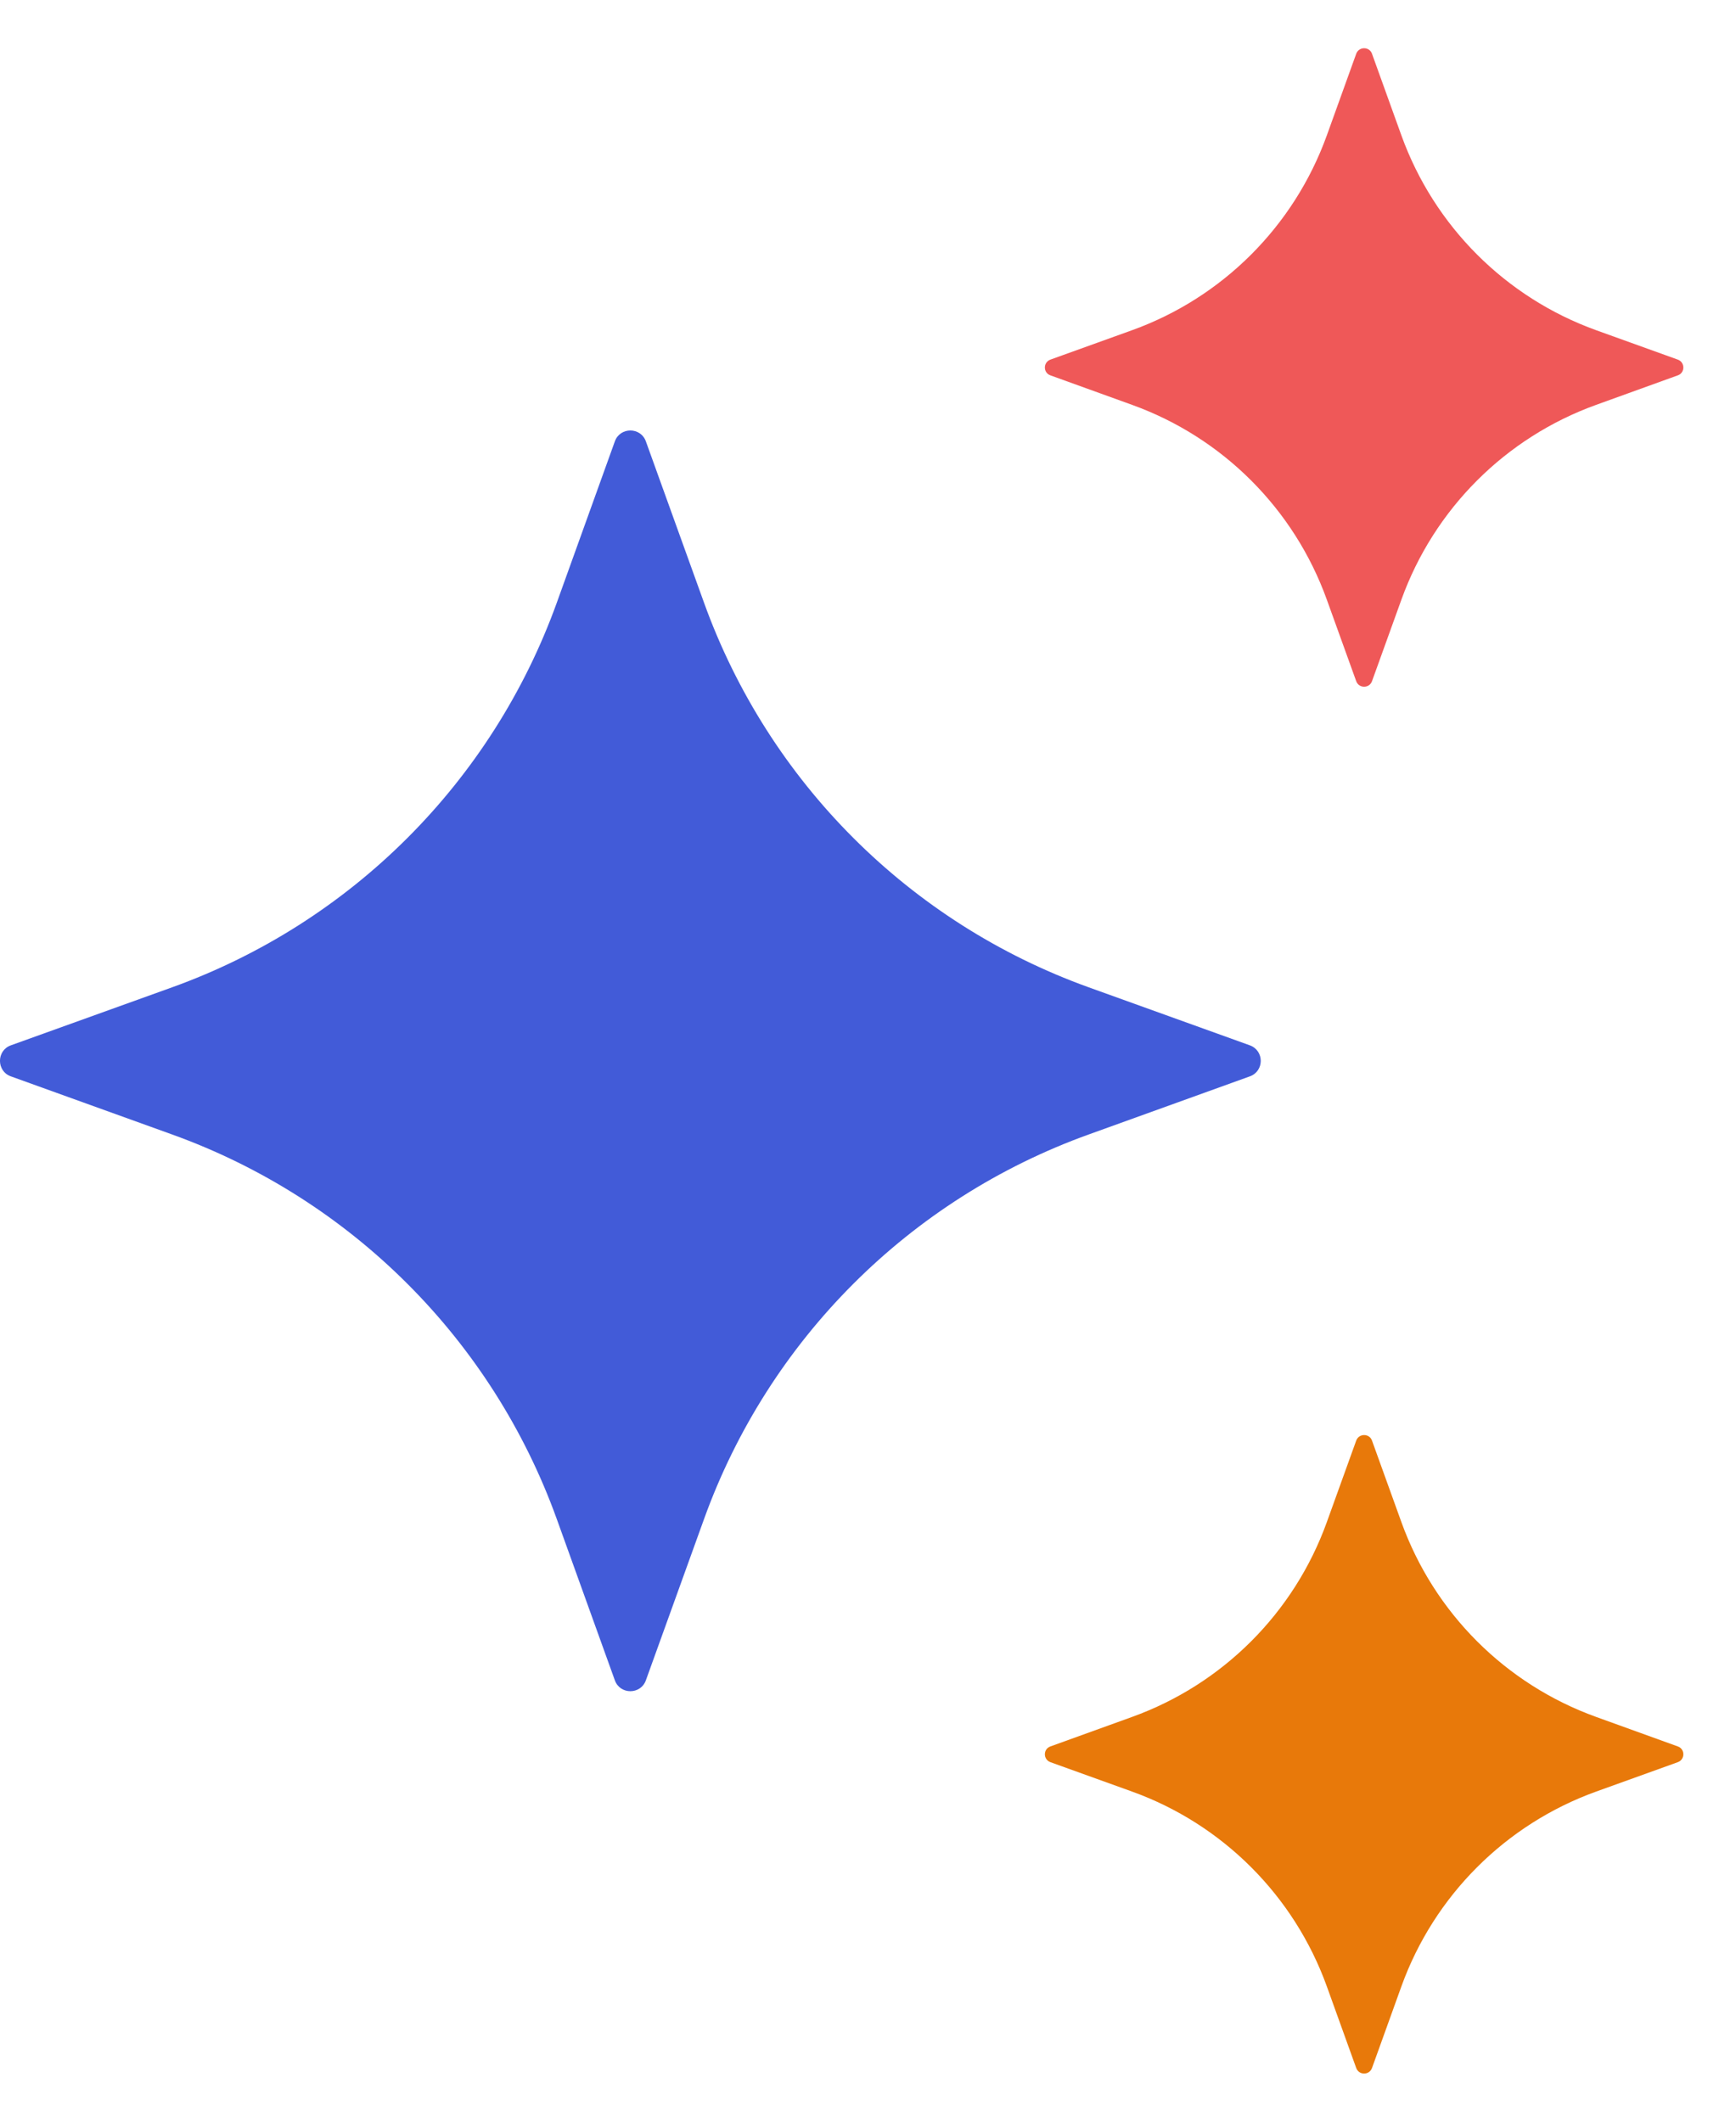 <svg width="18" height="22" viewBox="0 0 18 22" fill="none" xmlns="http://www.w3.org/2000/svg">
<path d="M6.697 4.577L7.3 6.25C7.969 8.106 9.43 9.568 11.287 10.237L12.959 10.839C13.11 10.894 13.11 11.107 12.959 11.161L11.287 11.764C9.43 12.433 7.969 13.894 7.3 15.751L6.697 17.423C6.643 17.574 6.429 17.574 6.375 17.423L5.773 15.751C5.104 13.894 3.642 12.433 1.786 11.764L0.113 11.161C-0.038 11.107 -0.038 10.893 0.113 10.839L1.786 10.237C3.642 9.568 5.104 8.106 5.773 6.25L6.375 4.577C6.429 4.426 6.643 4.426 6.697 4.577Z" fill="#425BD8"/>
<path d="M14.226 0.558L14.531 1.405C14.87 2.344 15.61 3.085 16.55 3.424L17.397 3.729C17.473 3.757 17.473 3.865 17.397 3.892L16.55 4.198C15.61 4.537 14.87 5.277 14.531 6.217L14.226 7.063C14.198 7.14 14.09 7.14 14.062 7.063L13.757 6.217C13.418 5.277 12.678 4.537 11.738 4.198L10.891 3.892C10.815 3.865 10.815 3.757 10.891 3.729L11.738 3.424C12.678 3.085 13.418 2.344 13.757 1.405L14.062 0.558C14.09 0.481 14.199 0.481 14.226 0.558Z" fill="#EF5858"/>
<path d="M14.226 14.938L14.531 15.784C14.87 16.724 15.61 17.464 16.55 17.803L17.397 18.109C17.473 18.136 17.473 18.244 17.397 18.272L16.55 18.577C15.61 18.916 14.87 19.657 14.531 20.596L14.226 21.443C14.198 21.52 14.09 21.52 14.062 21.443L13.757 20.596C13.418 19.657 12.678 18.916 11.738 18.577L10.891 18.272C10.815 18.244 10.815 18.136 10.891 18.109L11.738 17.803C12.678 17.464 13.418 16.724 13.757 15.784L14.062 14.938C14.09 14.861 14.199 14.861 14.226 14.938Z" fill="#E8790A"/>
</svg>
